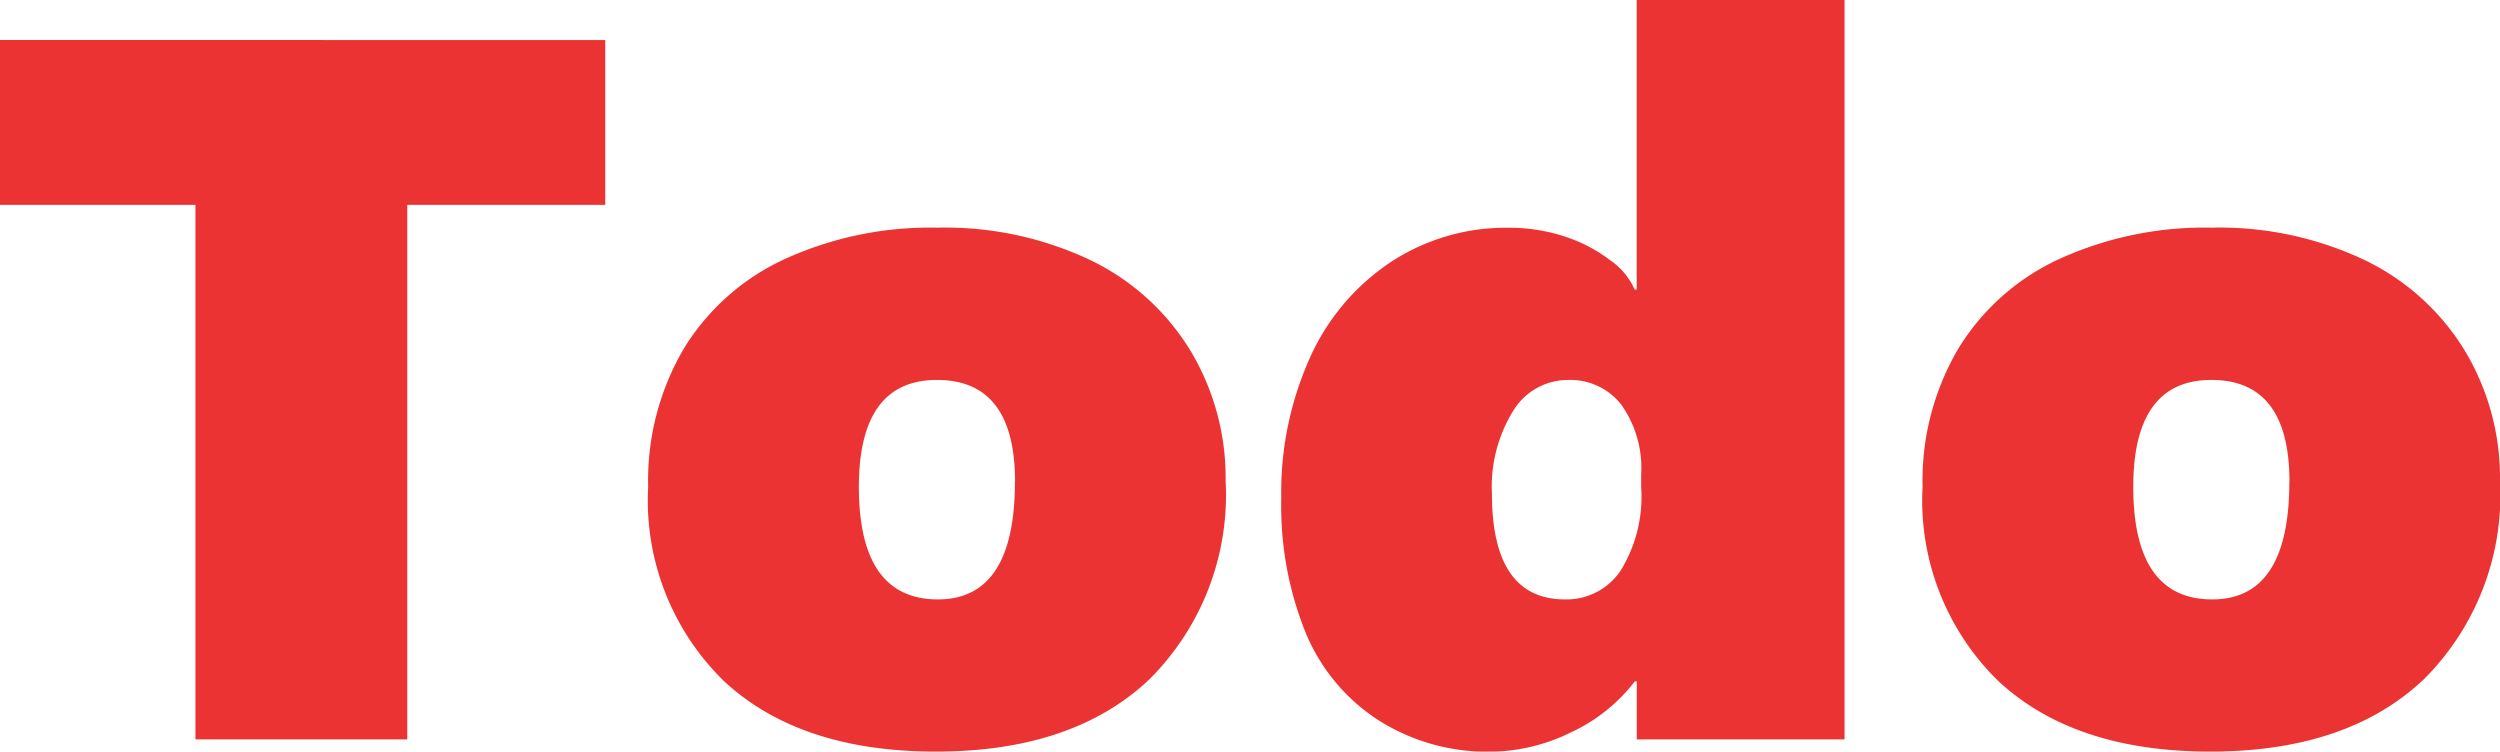 <svg xmlns="http://www.w3.org/2000/svg" width="92.608" height="27.84" viewBox="0 0 92.608 27.84">
  <defs>
    <style>
      .cls-1 {
        fill: #ec3333;
      }
    </style>
  </defs>
  <path id="Path_185" data-name="Path 185" class="cls-1" d="M15.646-19.8V0H7.8V-19.8H.56v-6.106H22.98V-19.8ZM45.961-9.575a9.634,9.634,0,0,1-2.827,7.353Q40.306.452,35.229.452q-5.041,0-7.85-2.611a9.345,9.345,0,0,1-2.809-7.2,9.645,9.645,0,0,1,1.319-5.113A8.576,8.576,0,0,1,29.647-17.8a12.973,12.973,0,0,1,5.619-1.156,12.566,12.566,0,0,1,5.7,1.21,8.811,8.811,0,0,1,3.7,3.36A9.15,9.15,0,0,1,45.961-9.575Zm-7.8.036q0-3.776-2.891-3.776T32.375-9.358q0,4.173,2.927,4.173Q38.156-5.185,38.156-9.539ZM61.191,0V-2.15h-.072a6.351,6.351,0,0,1-2.4,1.906,6.847,6.847,0,0,1-2.927.7A7.529,7.529,0,0,1,51.616-.714a7.077,7.077,0,0,1-2.7-3.261,12.551,12.551,0,0,1-.894-4.95,12.179,12.179,0,0,1,1.066-5.221,8.344,8.344,0,0,1,3-3.541,7.748,7.748,0,0,1,4.336-1.265,6.563,6.563,0,0,1,2.1.325,5.694,5.694,0,0,1,1.68.876,2.616,2.616,0,0,1,.912,1.093h.072V-27.389h7.7V0Zm.163-9.81a4.059,4.059,0,0,0-.732-2.583,2.393,2.393,0,0,0-1.978-.921,2.373,2.373,0,0,0-2.032,1.147,5.33,5.33,0,0,0-.786,3.062q0,3.92,2.71,3.92a2.411,2.411,0,0,0,2.051-1.057,5.2,5.2,0,0,0,.768-3.08Zm31.815.235a9.634,9.634,0,0,1-2.827,7.353Q87.514.452,82.437.452q-5.041,0-7.85-2.611a9.345,9.345,0,0,1-2.809-7.2A9.645,9.645,0,0,1,73.1-14.471,8.576,8.576,0,0,1,76.854-17.8a12.973,12.973,0,0,1,5.619-1.156,12.566,12.566,0,0,1,5.7,1.21,8.811,8.811,0,0,1,3.7,3.36A9.15,9.15,0,0,1,93.168-9.575Zm-7.8.036q0-3.776-2.891-3.776T79.583-9.358q0,4.173,2.927,4.173Q85.364-5.185,85.364-9.539Z" transform="translate(-0.56 27.389)"/>
</svg>
